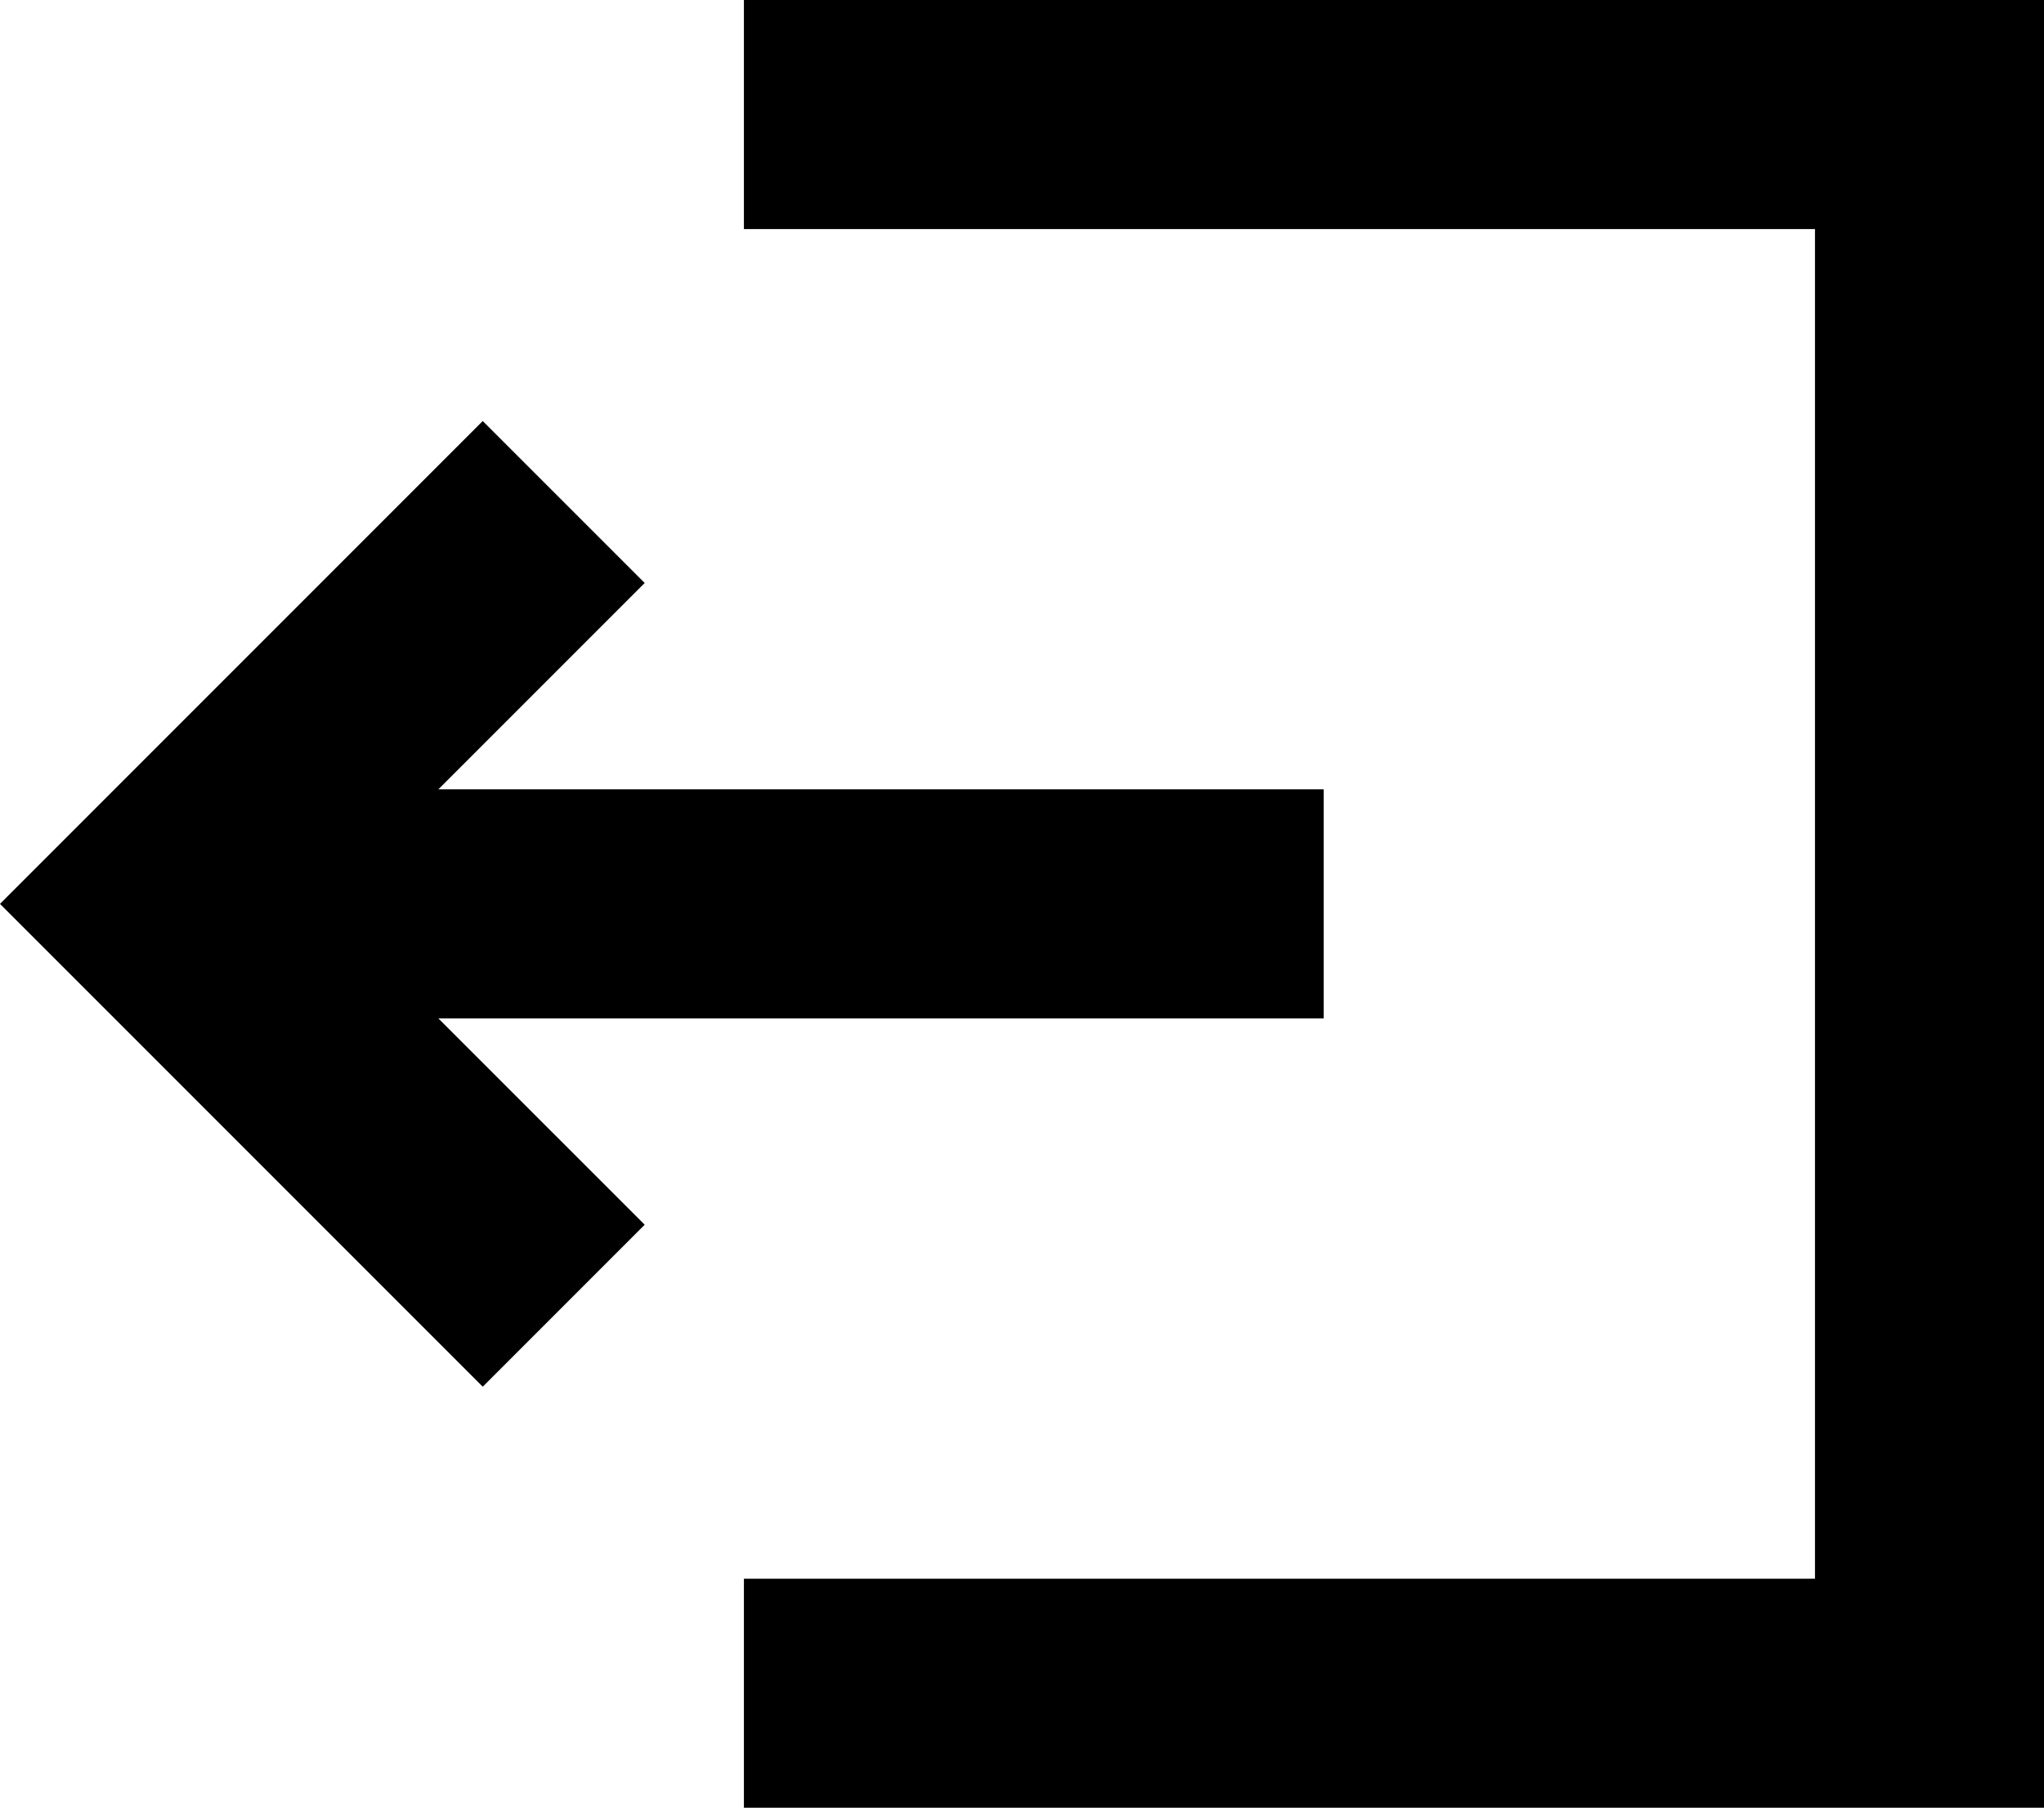 <?xml version="1.0" encoding="UTF-8"?>
<svg id="Layer_1" data-name="Layer 1" xmlns="http://www.w3.org/2000/svg" viewBox="0 0 580.14 513">
  <polygon points="137.02 393.52 0 256.5 137.01 119.48 182.98 165.44 124.42 224 375.69 224 375.69 289 124.42 289 182.98 347.55 137.02 393.52"/>
  <polygon points="580.14 513 211.14 513 211.14 448 515.14 448 515.14 65 211.14 65 211.14 0 580.14 0 580.14 513"/>
</svg>